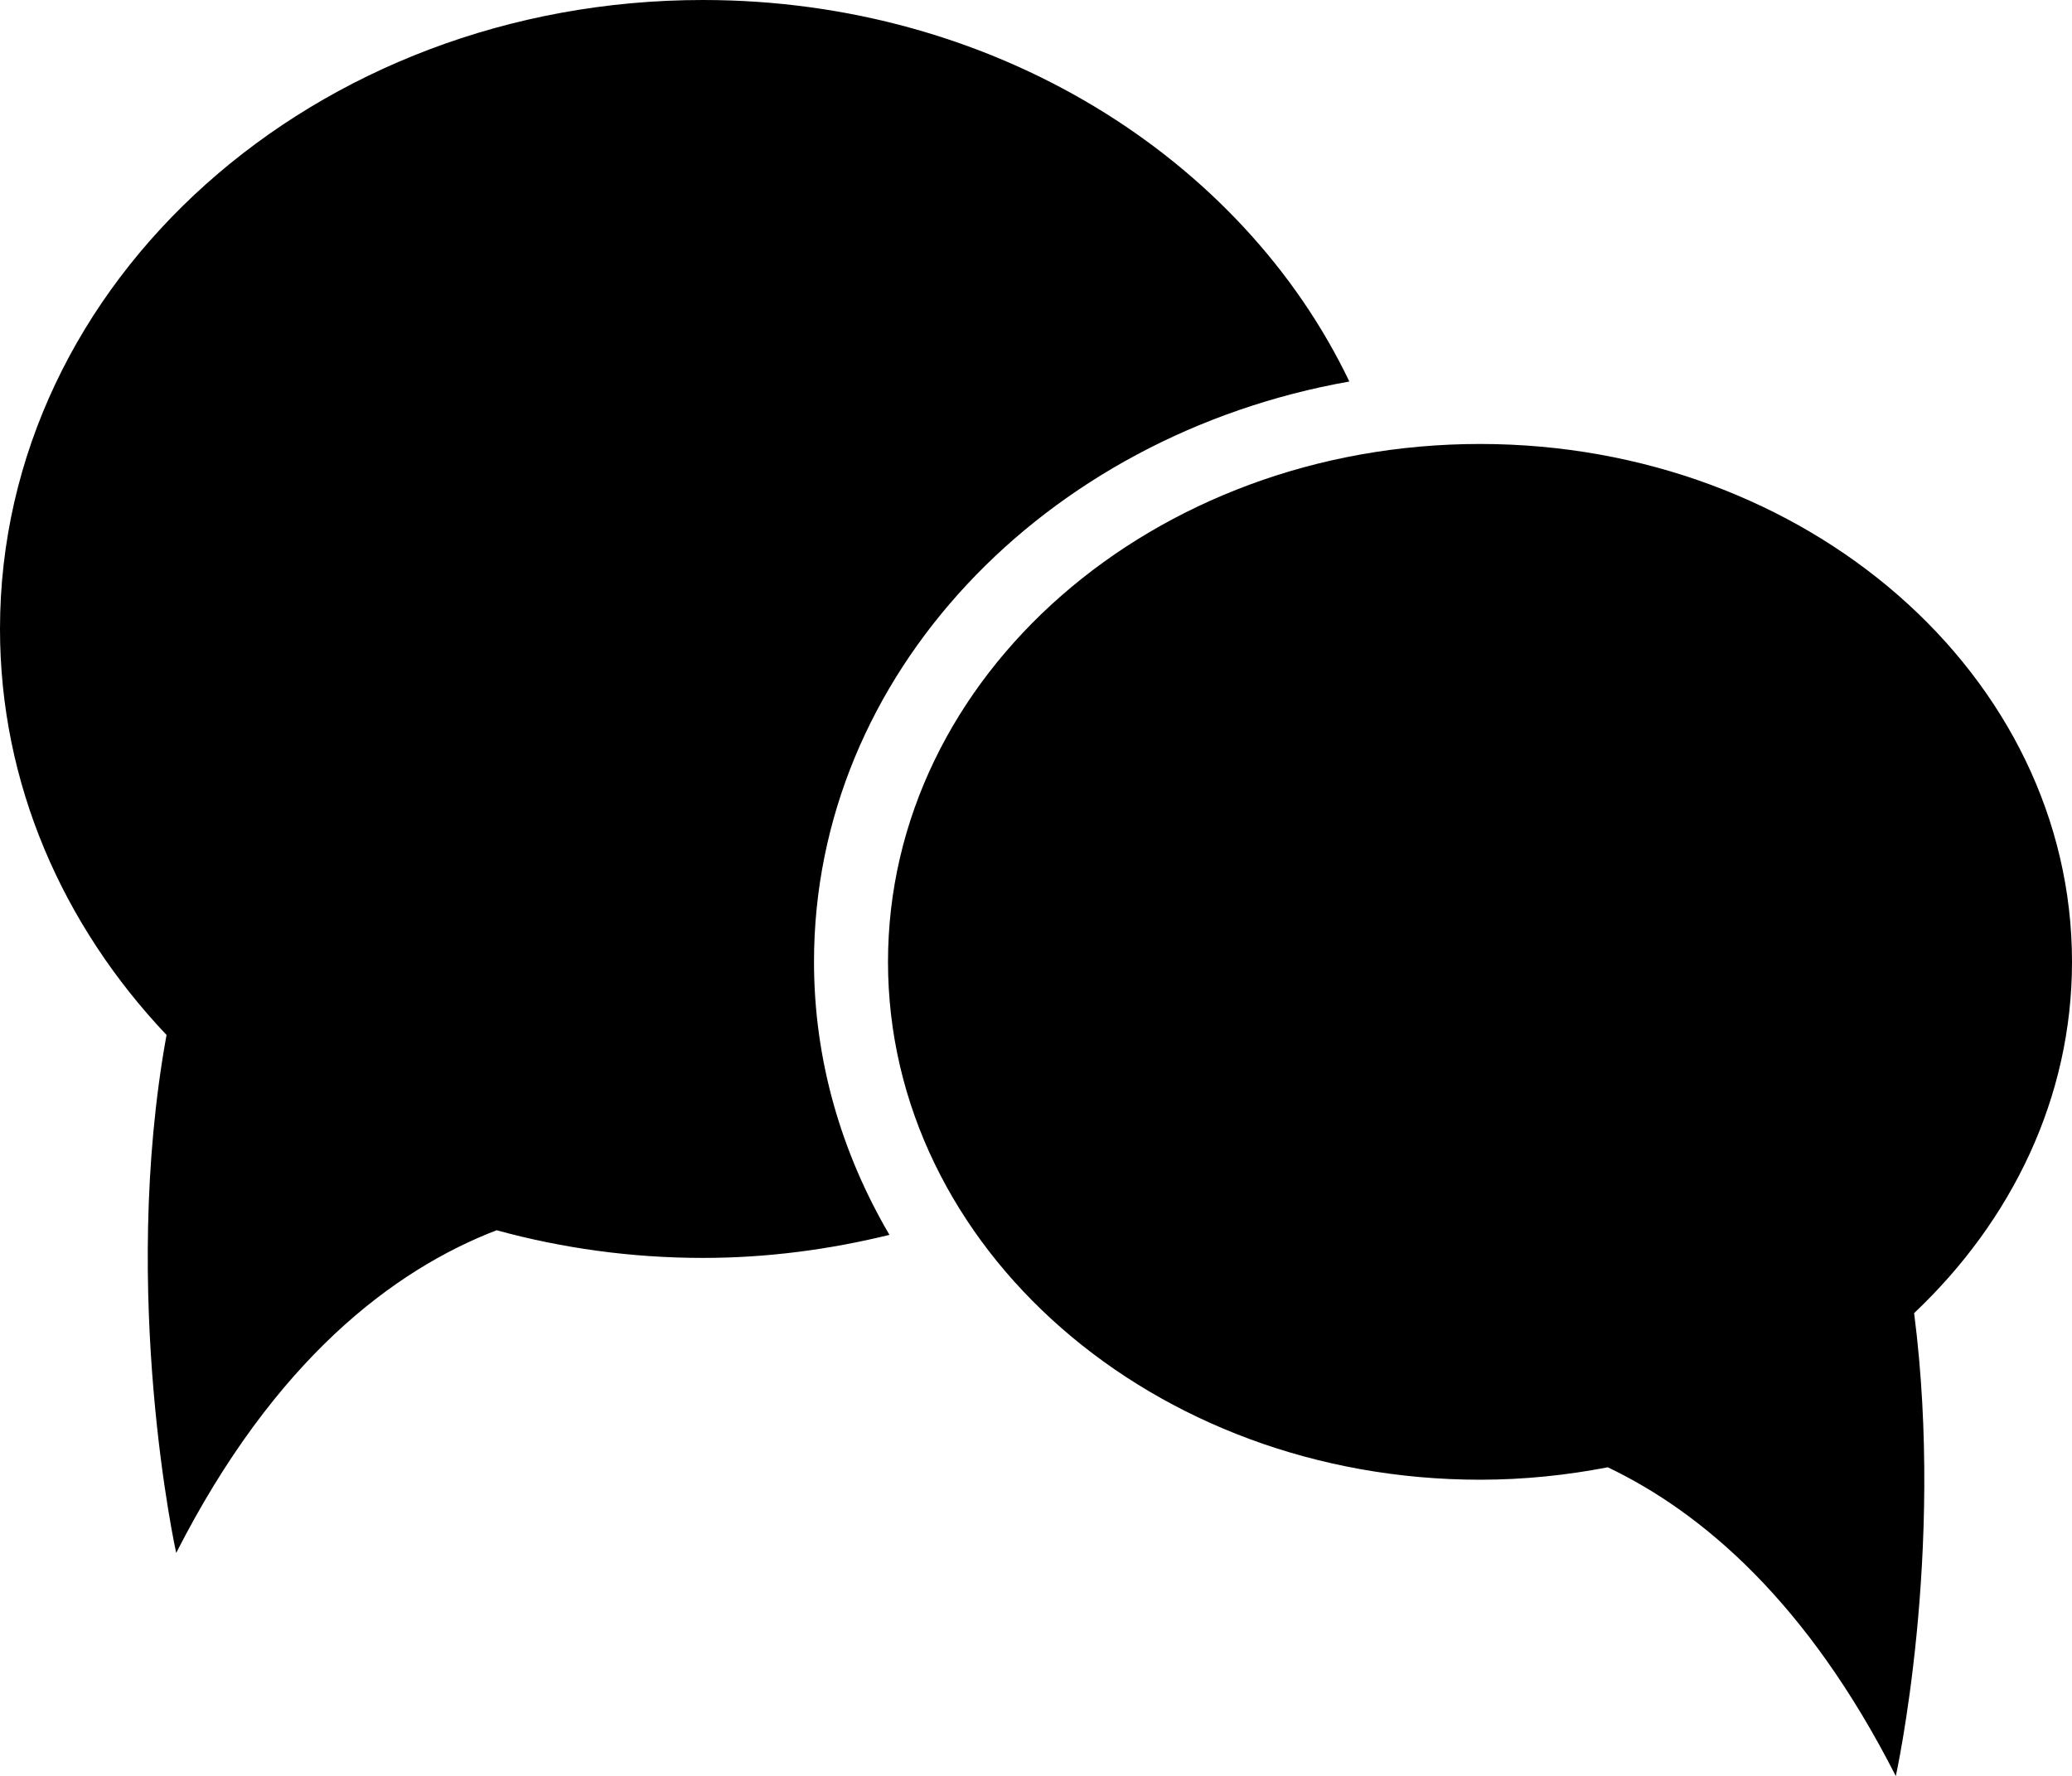 <?xml version="1.0" encoding="iso-8859-1"?>
<!-- Generator: Adobe Illustrator 16.0.4, SVG Export Plug-In . SVG Version: 6.00 Build 0)  -->
<!DOCTYPE svg PUBLIC "-//W3C//DTD SVG 1.1//EN" "http://www.w3.org/Graphics/SVG/1.1/DTD/svg11.dtd">
<svg version="1.1" id="Layer_1" xmlns="http://www.w3.org/2000/svg" xmlns:xlink="http://www.w3.org/1999/xlink" x="0px" y="0px"
	 width="56px" height="48.005px" viewBox="0 0 56 48.005" style="enable-background:new 0 0 56 48.005;" xml:space="preserve">
<g id="_x38_42-chat-bubbles-selected_x40_2x.png">
	<g>
		<path d="M36.469,10.312C33.565,4.249,26.839,0,19,0C8.507,0,0,7.611,0,17c0,4.186,1.697,8.012,4.501,10.974
			c-1.278,7.035,0.261,14,0.261,14c2.662-5.228,5.879-7.65,8.66-8.722C15.187,33.736,17.059,34,19,34
			c1.747,0,3.432-0.229,5.039-0.623C22.743,31.167,22,28.661,22,25.997C22,18.237,28.219,11.771,36.469,10.312z M56,25.998
			C56,18.267,48.837,12,40,12s-16,6.267-16,13.998c0,7.73,7.163,13.997,16,13.997c1.188,0,2.341-0.121,3.454-0.336
			c2.565,1.226,5.397,3.654,7.784,8.346c0,0,1.33-6.015,0.495-12.513C54.373,32.996,56,29.667,56,25.998z"/>
	</g>
</g>
<g>
</g>
<g>
</g>
<g>
</g>
<g>
</g>
<g>
</g>
<g>
</g>
<g>
</g>
<g>
</g>
<g>
</g>
<g>
</g>
<g>
</g>
<g>
</g>
<g>
</g>
<g>
</g>
<g>
</g>
</svg>
